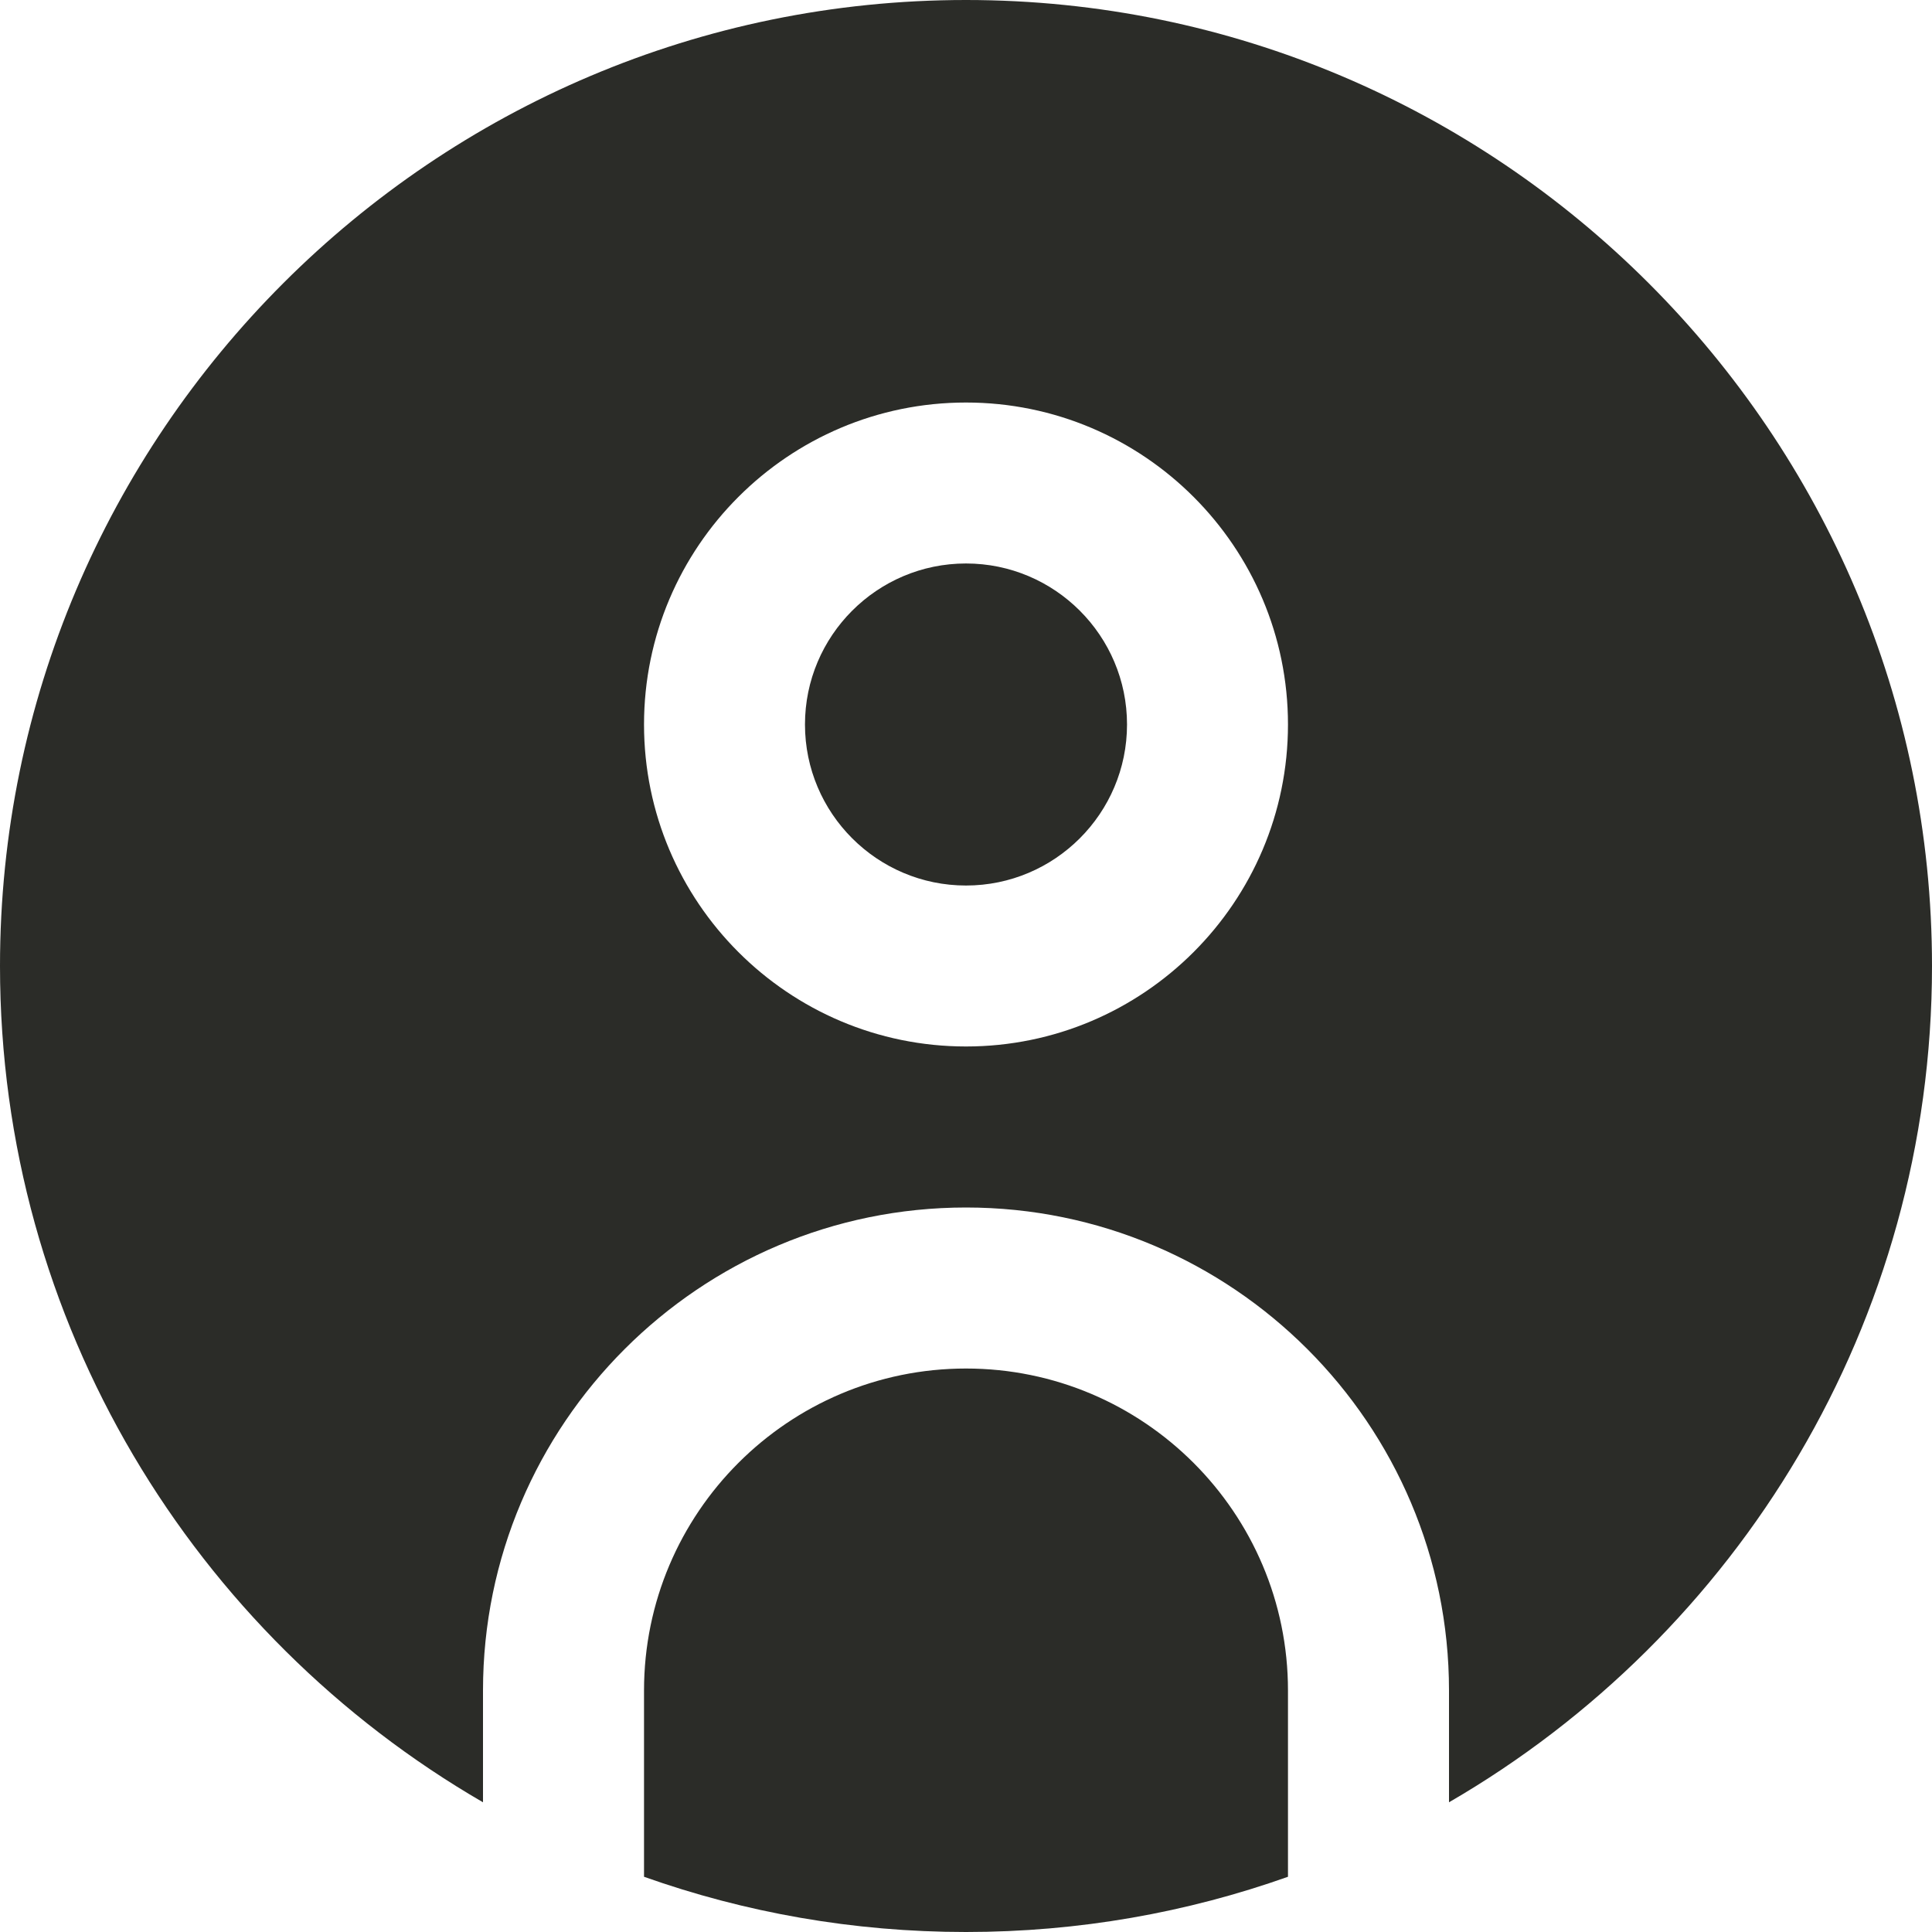 <svg width="29" height="29" viewBox="0 0 29 29" fill="none" xmlns="http://www.w3.org/2000/svg">
<path d="M19.333 28.171C17.82 28.708 16.194 29 14.5 29C12.806 29 11.18 28.708 9.667 28.171V25.375C9.667 22.709 11.834 20.542 14.5 20.542C17.166 20.542 19.333 22.709 19.333 25.375V28.171ZM14.5 8.458C13.167 8.458 12.083 9.542 12.083 10.875C12.083 12.208 13.167 13.292 14.5 13.292C15.833 13.292 16.917 12.208 16.917 10.875C16.917 9.542 15.833 8.458 14.5 8.458ZM29 14.5C29 19.857 26.081 24.543 21.75 27.053V25.375C21.75 21.377 18.498 18.125 14.5 18.125C10.502 18.125 7.25 21.377 7.25 25.375V27.053C2.919 24.543 0 19.857 0 14.5C0 6.504 6.504 0 14.5 0C22.495 0 29 6.504 29 14.5ZM19.333 10.875C19.333 8.209 17.166 6.042 14.5 6.042C11.834 6.042 9.667 8.209 9.667 10.875C9.667 13.541 11.834 15.708 14.5 15.708C17.166 15.708 19.333 13.541 19.333 10.875Z" fill="#2B2C28"/>
</svg>
